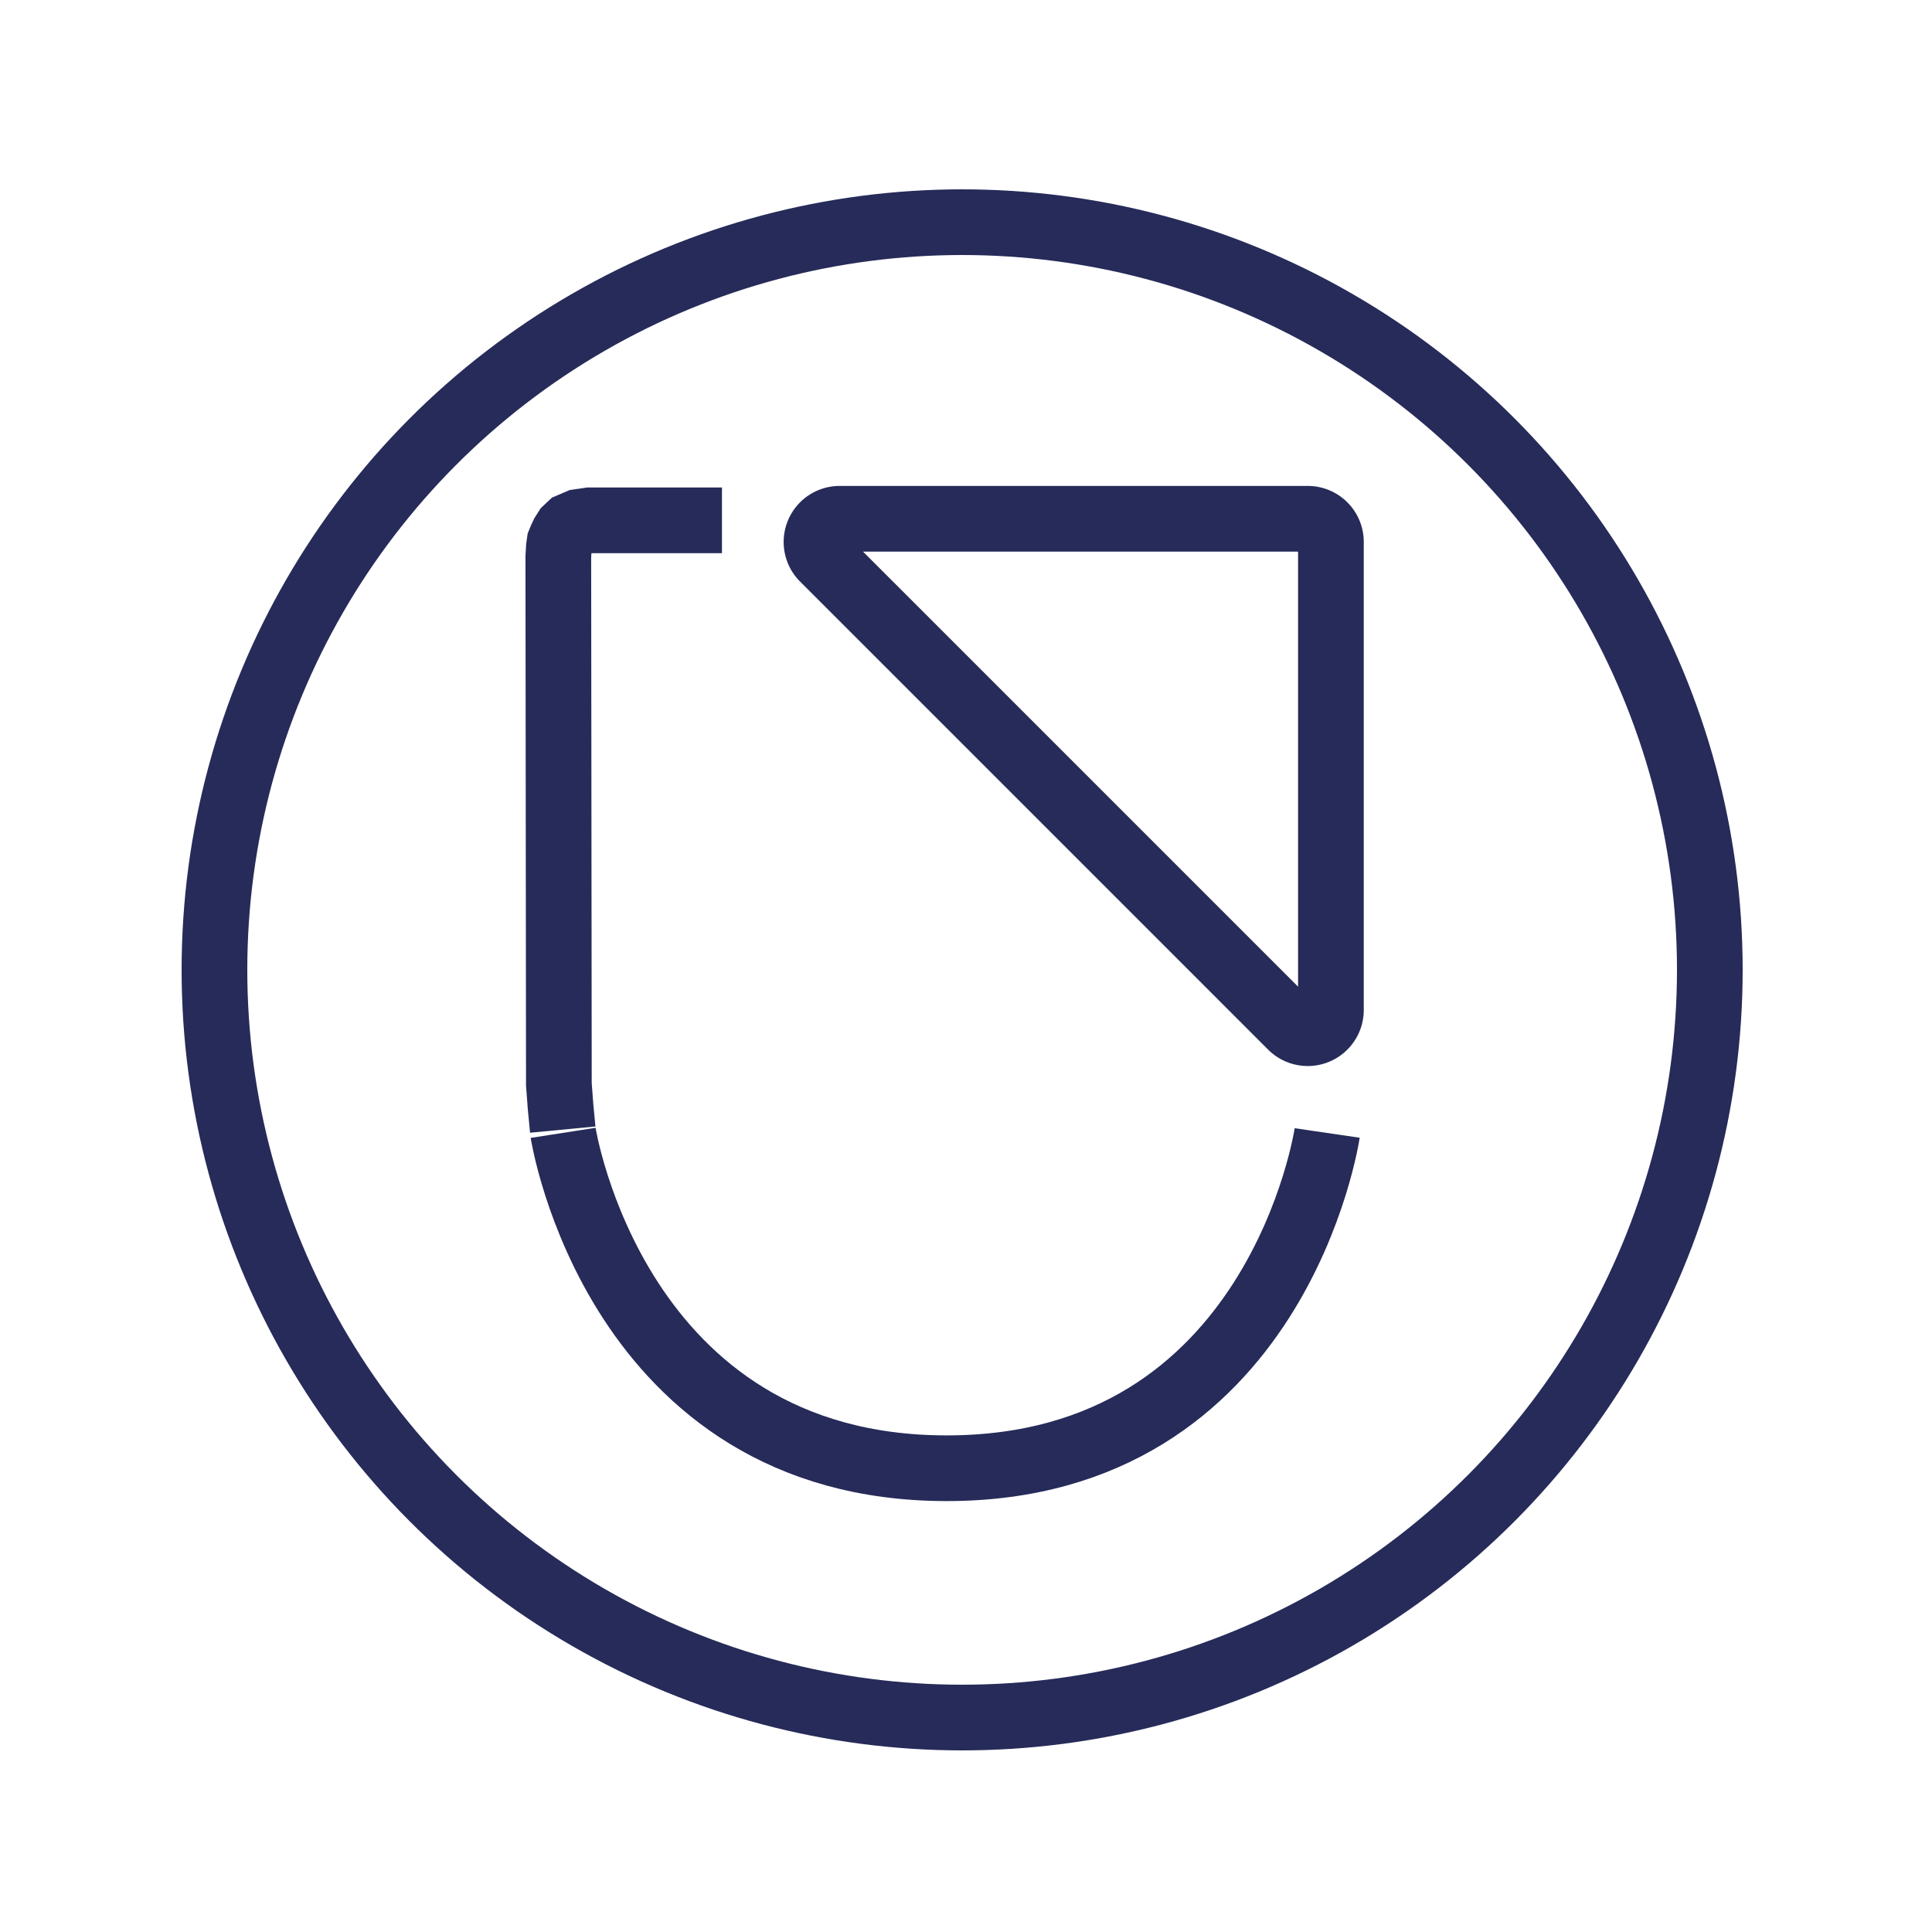 
<svg
        class="logosvg"
        xmlns="http://www.w3.org/2000/svg"
        viewBox="0 0 500 500"
        fill="none"
>
<style>
#paths{
stroke:  #262B59;
stroke-width: 17px
}

round{
    stroke-linecap: round;
}
#letra-a{
  stroke: #262B59
}

.logosvg:hover .round {
  stroke-dasharray: 500px;
}


</style>

        <g id="paths" class="paths" transform="translate(164.551 -1678.359)"
          >
          <circle id="anillo"  cx="201" cy="201" r="193.5" transform="translate(-116.551 1728.359)" />
          <path
            id="letra-a"
            class="round"
            d="M95.893,4.243a6,6,0,0,1,8.485,0L190.03,89.894a6,6,0,0,1-4.243,10.243H14.485a6,6,0,0,1-4.243-10.243Z"
            transform="translate(109.083 1741.809) rotate(45)"
          />
          <path
            id="parte1-letra-u"
            class="round"
            d="M1448.641-44.333h-34.318l-2.753.4-2.191.939-1.033.97-.814,1.283-.5,1.064-.407,1-.188,1.314-.144,2.441.144,136.561.438,5.82.564,5.883"
            transform="translate(-1426.352 1857.358)"
          />
          <path
            id="parte2-letra-u"
            class="parte-baja-letra-U"
            d="M-18.714,1971.715s13.5,86.788,99.25,86.8,98.484-86.769,98.484-86.769"
            transform="translate(-0.1 -0.176)"
          />
        </g>
</svg>